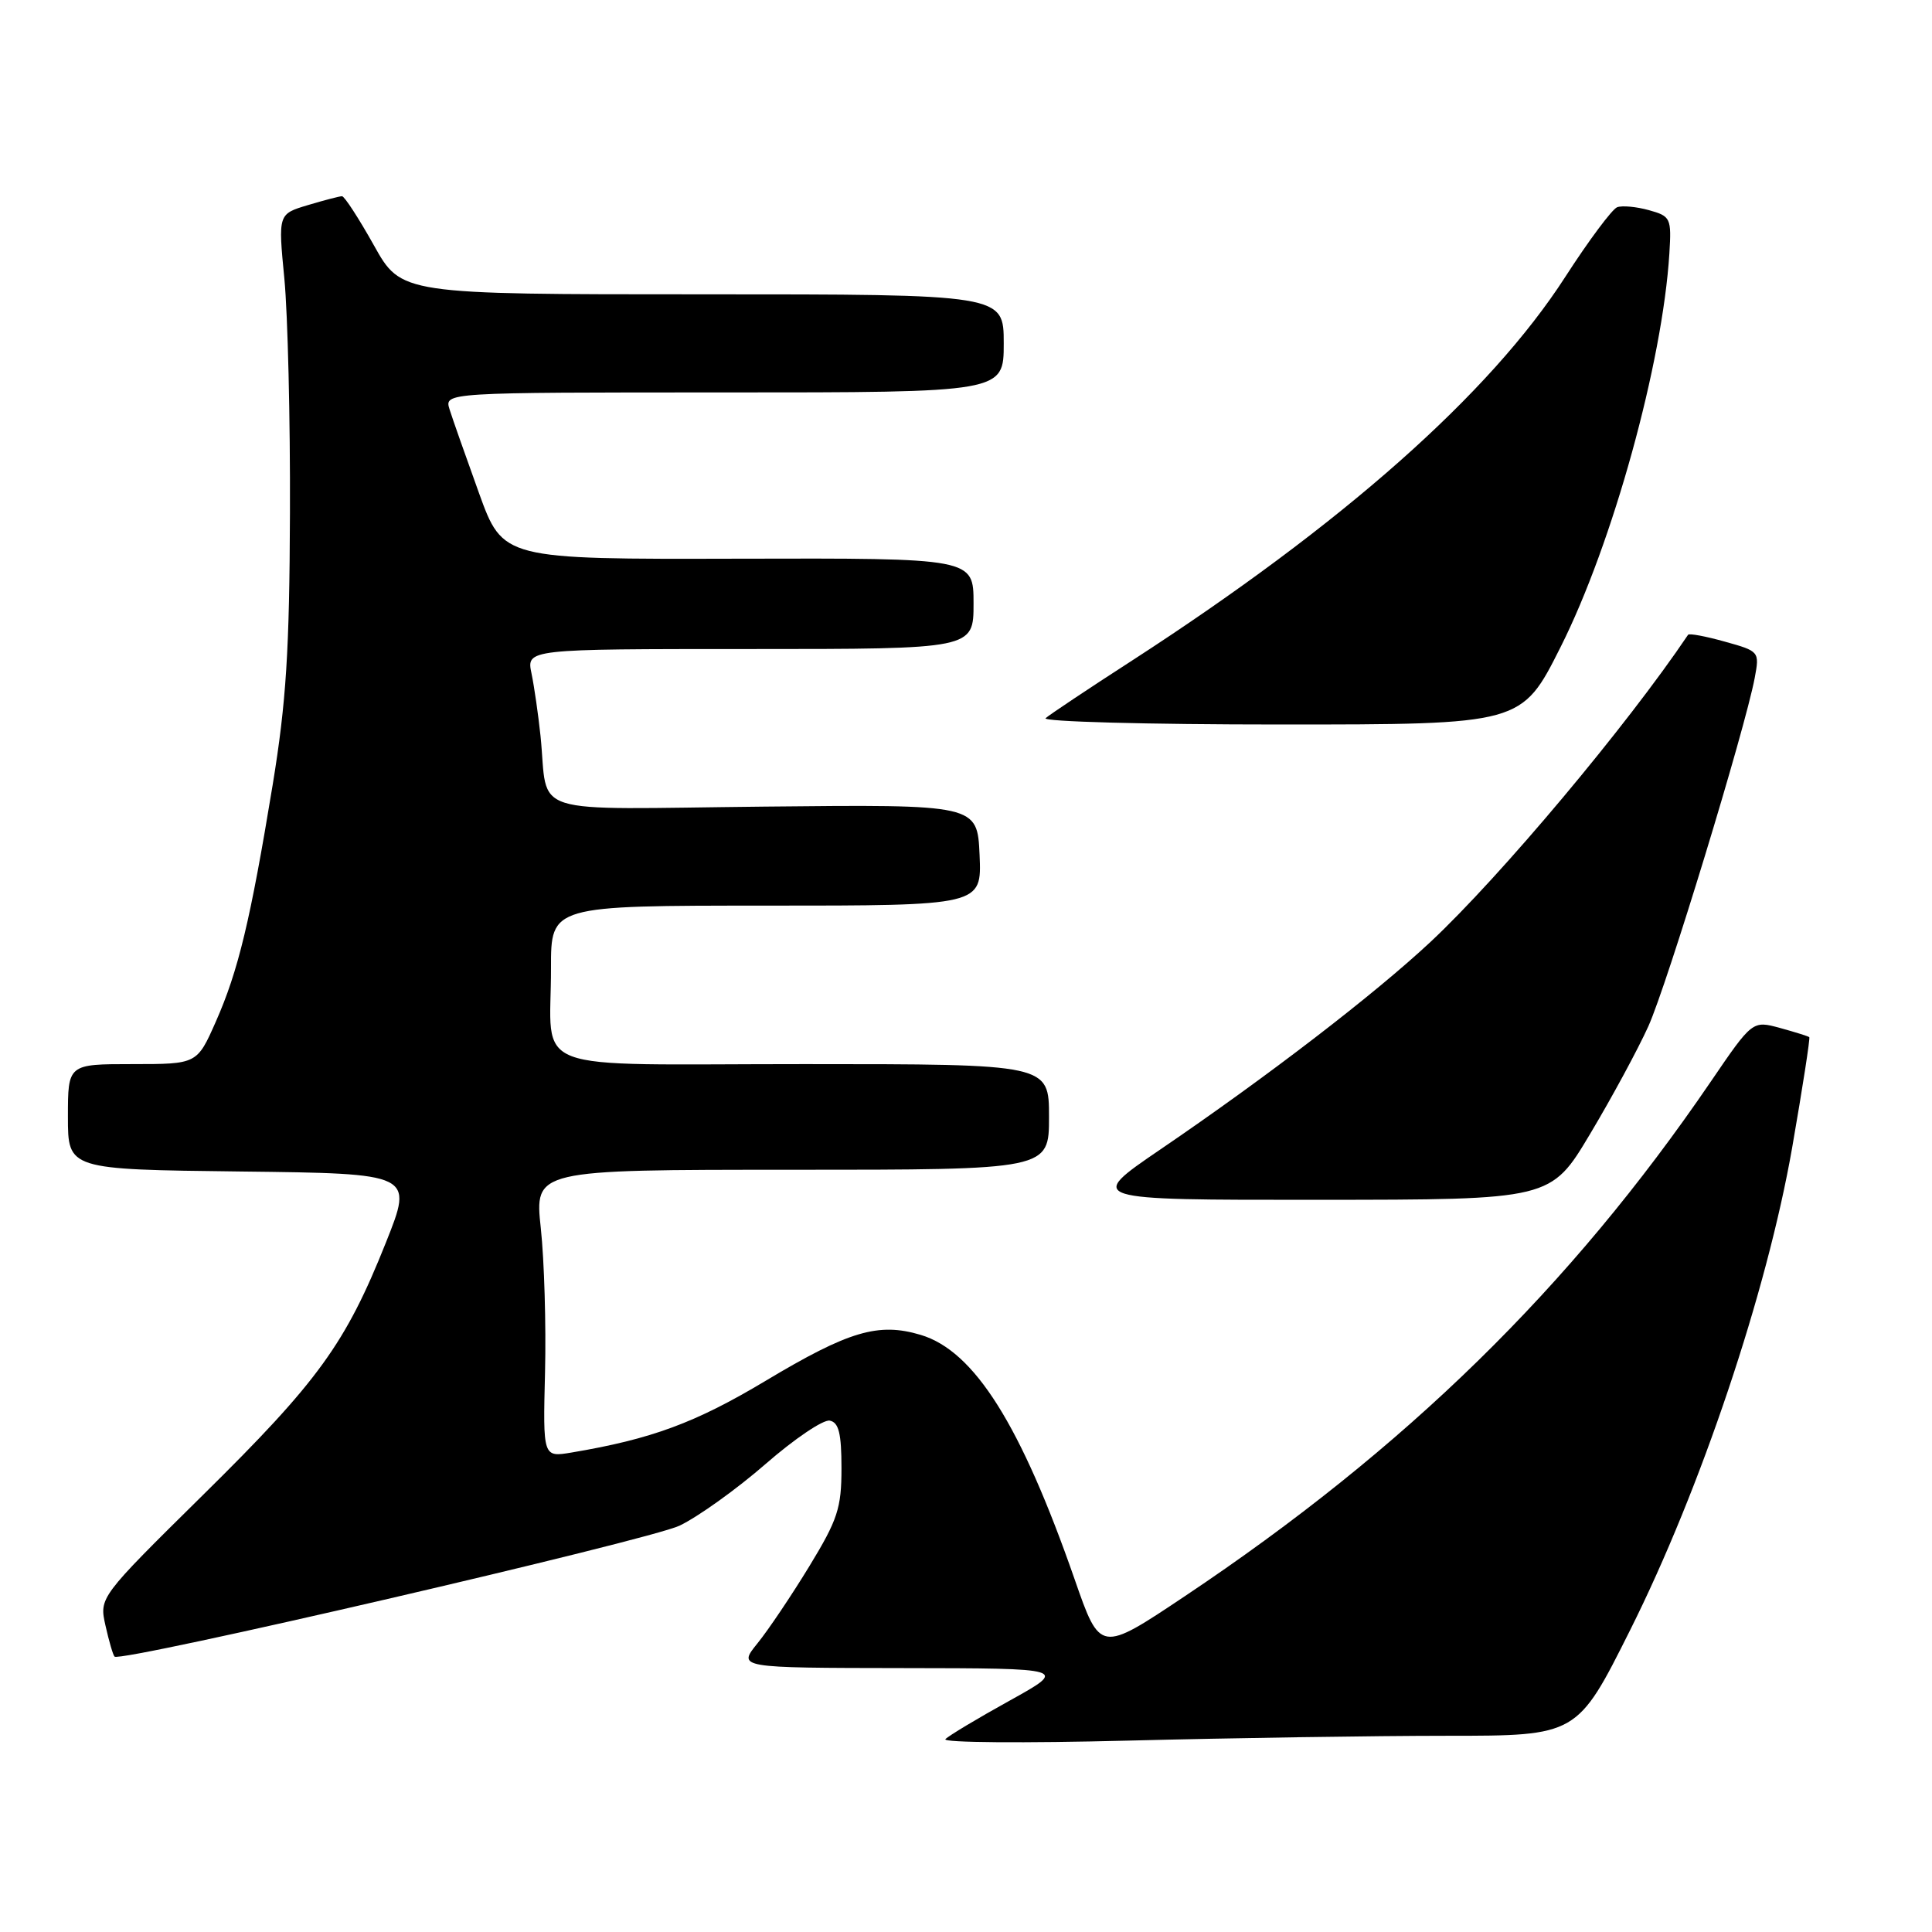 <?xml version="1.0" encoding="UTF-8" standalone="no"?>
<!DOCTYPE svg PUBLIC "-//W3C//DTD SVG 1.1//EN" "http://www.w3.org/Graphics/SVG/1.1/DTD/svg11.dtd" >
<svg xmlns="http://www.w3.org/2000/svg" xmlns:xlink="http://www.w3.org/1999/xlink" version="1.1" viewBox="0 0 256 256">
 <g >
 <path fill="currentColor"
d=" M 191.74 230.00 C 208.99 230.00 208.99 230.00 216.00 216.00 C 225.35 197.33 234.13 171.18 237.47 152.07 C 238.85 144.14 239.87 137.55 239.74 137.43 C 239.61 137.31 237.86 136.76 235.86 136.21 C 232.21 135.22 232.21 135.22 226.66 143.36 C 208.07 170.62 186.26 191.95 156.96 211.53 C 145.78 219.00 145.78 219.00 142.40 209.28 C 135.26 188.78 129.11 179.01 122.00 176.88 C 116.39 175.20 112.48 176.36 101.44 182.97 C 92.14 188.54 86.32 190.69 75.72 192.47 C 71.94 193.10 71.94 193.10 72.22 181.80 C 72.37 175.59 72.12 167.01 71.66 162.75 C 70.83 155.00 70.83 155.00 104.91 155.00 C 139.00 155.00 139.00 155.00 139.00 148.00 C 139.00 141.00 139.00 141.00 106.62 141.00 C 69.15 141.00 73.04 142.48 73.01 128.25 C 73.00 120.00 73.00 120.00 101.55 120.00 C 130.09 120.00 130.09 120.00 129.80 113.30 C 129.50 106.59 129.50 106.59 101.29 106.88 C 69.23 107.21 72.73 108.32 71.62 97.50 C 71.33 94.75 70.80 91.04 70.43 89.25 C 69.75 86.00 69.75 86.00 99.38 86.00 C 129.00 86.00 129.00 86.00 129.00 79.97 C 129.00 73.95 129.00 73.95 97.82 74.03 C 66.64 74.11 66.64 74.11 63.46 65.31 C 61.71 60.46 59.96 55.49 59.57 54.25 C 58.87 52.00 58.87 52.00 95.93 52.00 C 133.00 52.00 133.00 52.00 133.00 45.50 C 133.00 39.00 133.00 39.00 93.09 39.00 C 53.17 39.00 53.17 39.00 49.54 32.50 C 47.54 28.93 45.64 26.00 45.32 26.00 C 45.00 26.00 42.96 26.53 40.79 27.18 C 36.85 28.36 36.85 28.36 37.68 36.93 C 38.13 41.64 38.47 55.62 38.42 68.00 C 38.36 86.23 37.92 93.06 36.13 104.00 C 33.18 121.95 31.58 128.63 28.60 135.37 C 26.11 141.00 26.11 141.00 17.56 141.00 C 9.00 141.00 9.00 141.00 9.00 147.98 C 9.00 154.96 9.00 154.96 31.89 155.23 C 54.78 155.50 54.78 155.50 51.14 164.63 C 45.80 178.03 42.18 183.03 26.91 198.08 C 13.14 211.67 13.14 211.67 13.98 215.41 C 14.44 217.47 14.98 219.32 15.18 219.51 C 15.99 220.32 85.95 204.10 90.04 202.16 C 92.49 200.99 97.63 197.31 101.45 193.98 C 105.27 190.65 109.09 188.07 109.95 188.24 C 111.14 188.48 111.50 189.92 111.50 194.55 C 111.50 199.84 111.00 201.36 107.25 207.52 C 104.91 211.36 101.82 215.96 100.37 217.75 C 97.74 221.00 97.74 221.00 119.62 221.03 C 141.50 221.06 141.50 221.06 133.77 225.35 C 129.52 227.70 125.69 230.00 125.27 230.45 C 124.85 230.91 135.75 230.99 149.50 230.64 C 163.25 230.29 182.26 230.00 191.74 230.00 Z  M 210.71 150.23 C 213.58 145.43 217.04 139.03 218.41 136.00 C 220.87 130.57 231.23 96.62 232.51 89.82 C 233.16 86.34 233.12 86.29 228.55 85.02 C 226.02 84.31 223.83 83.90 223.68 84.11 C 215.55 96.19 198.84 116.11 189.58 124.78 C 182.12 131.75 168.04 142.58 153.72 152.33 C 143.94 159.00 143.94 159.00 174.72 158.98 C 205.50 158.97 205.50 158.97 210.71 150.23 Z  M 206.78 85.75 C 213.68 72.04 220.30 48.08 221.20 33.59 C 221.49 28.89 221.37 28.65 218.50 27.85 C 216.85 27.39 214.95 27.21 214.28 27.46 C 213.62 27.71 210.52 31.86 207.40 36.70 C 197.40 52.21 177.90 69.47 150.00 87.53 C 144.22 91.26 139.07 94.70 138.55 95.16 C 138.03 95.62 152.01 96.00 169.62 96.00 C 201.63 96.00 201.63 96.00 206.78 85.75 Z "/>
</g>
</svg>